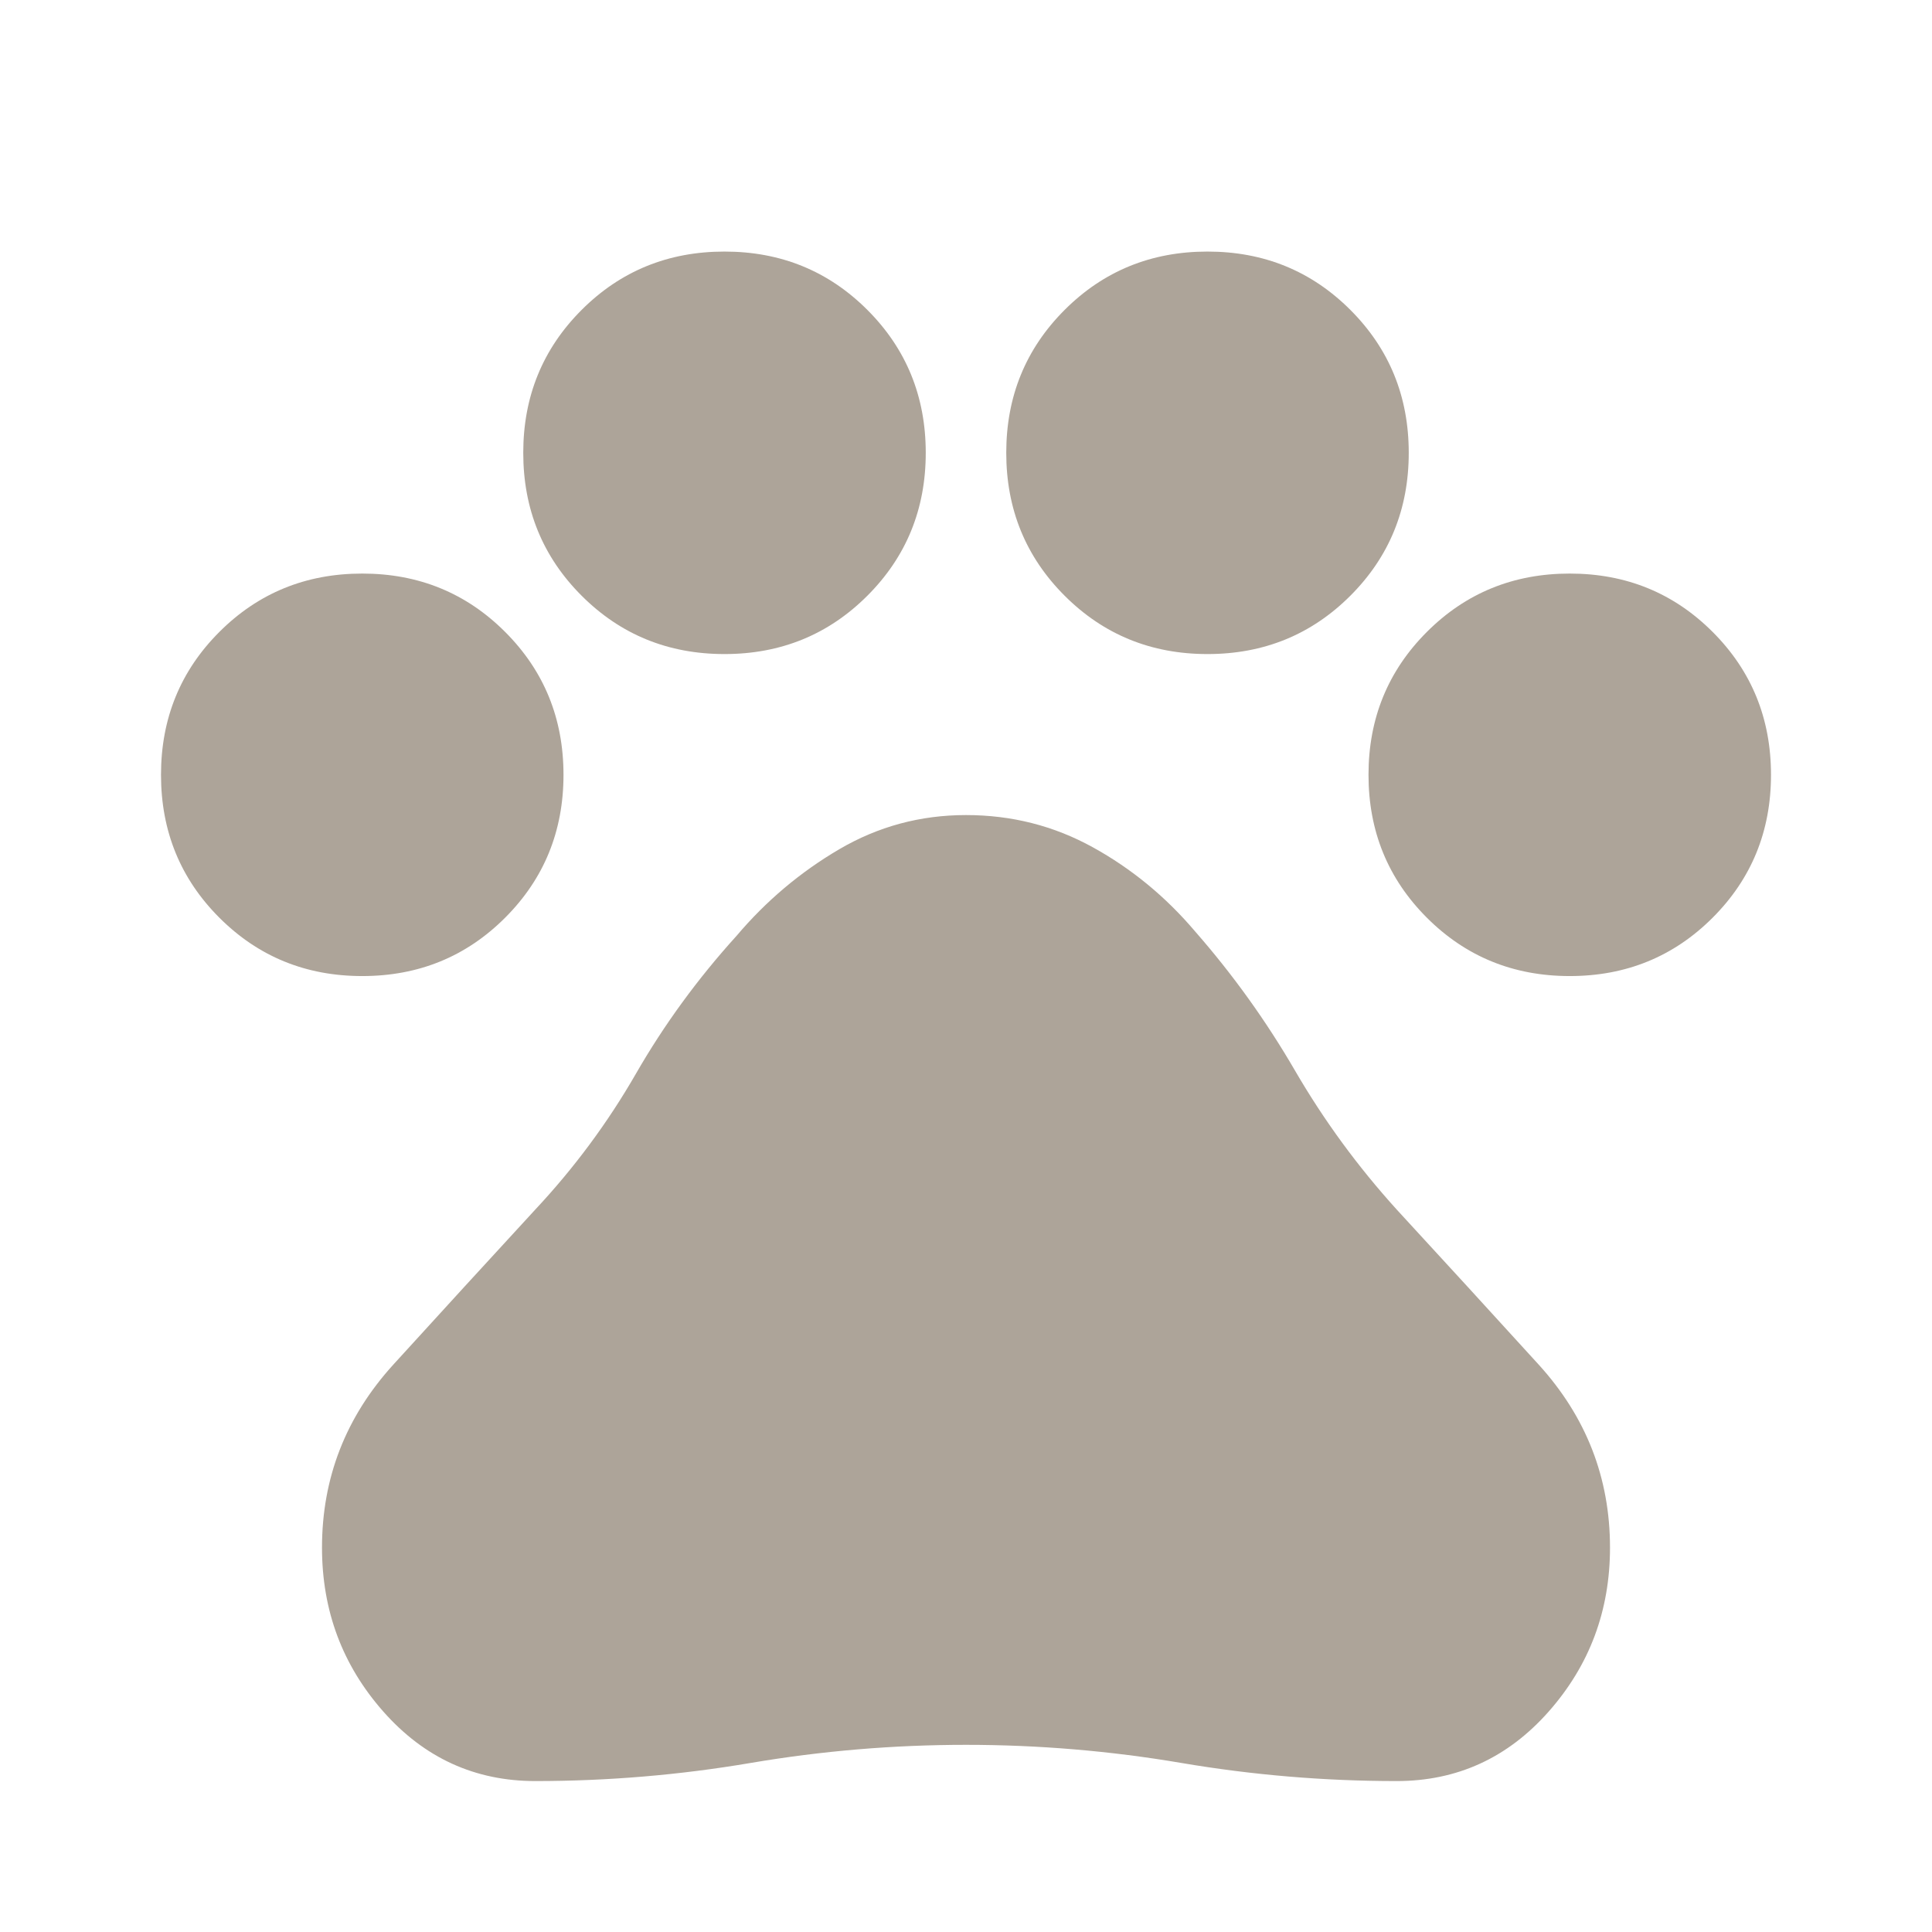 <svg xmlns="http://www.w3.org/2000/svg" height="24px" viewBox="0 -960 960 960" width="24px" fill="#ada499"><path d="M180-475q-42 0-71-29t-29-71q0-42 29-71t71-29q42 0 71 29t29 71q0 42-29 71t-71 29Zm180-160q-42 0-71-29t-29-71q0-42 29-71t71-29q42 0 71 29t29 71q0 42-29 71t-71 29Zm240 0q-42 0-71-29t-29-71q0-42 29-71t71-29q42 0 71 29t29 71q0 42-29 71t-71 29Zm180 160q-42 0-71-29t-29-71q0-42 29-71t71-29q42 0 71 29t29 71q0 42-29 71t-71 29ZM266-75q-45 0-75.5-34.5T160-191q0-52 35.5-91t70.5-77q29-31 50-67.5t50-68.5q22-26 51-43t63-17q34 0 63 16t51 42q28 32 49.5 69t50.5 69q35 38 70.5 77t35.5 91q0 47-30.5 81.5T694-75q-54 0-107-9t-107-9q-54 0-107 9t-107 9Z"/></svg>